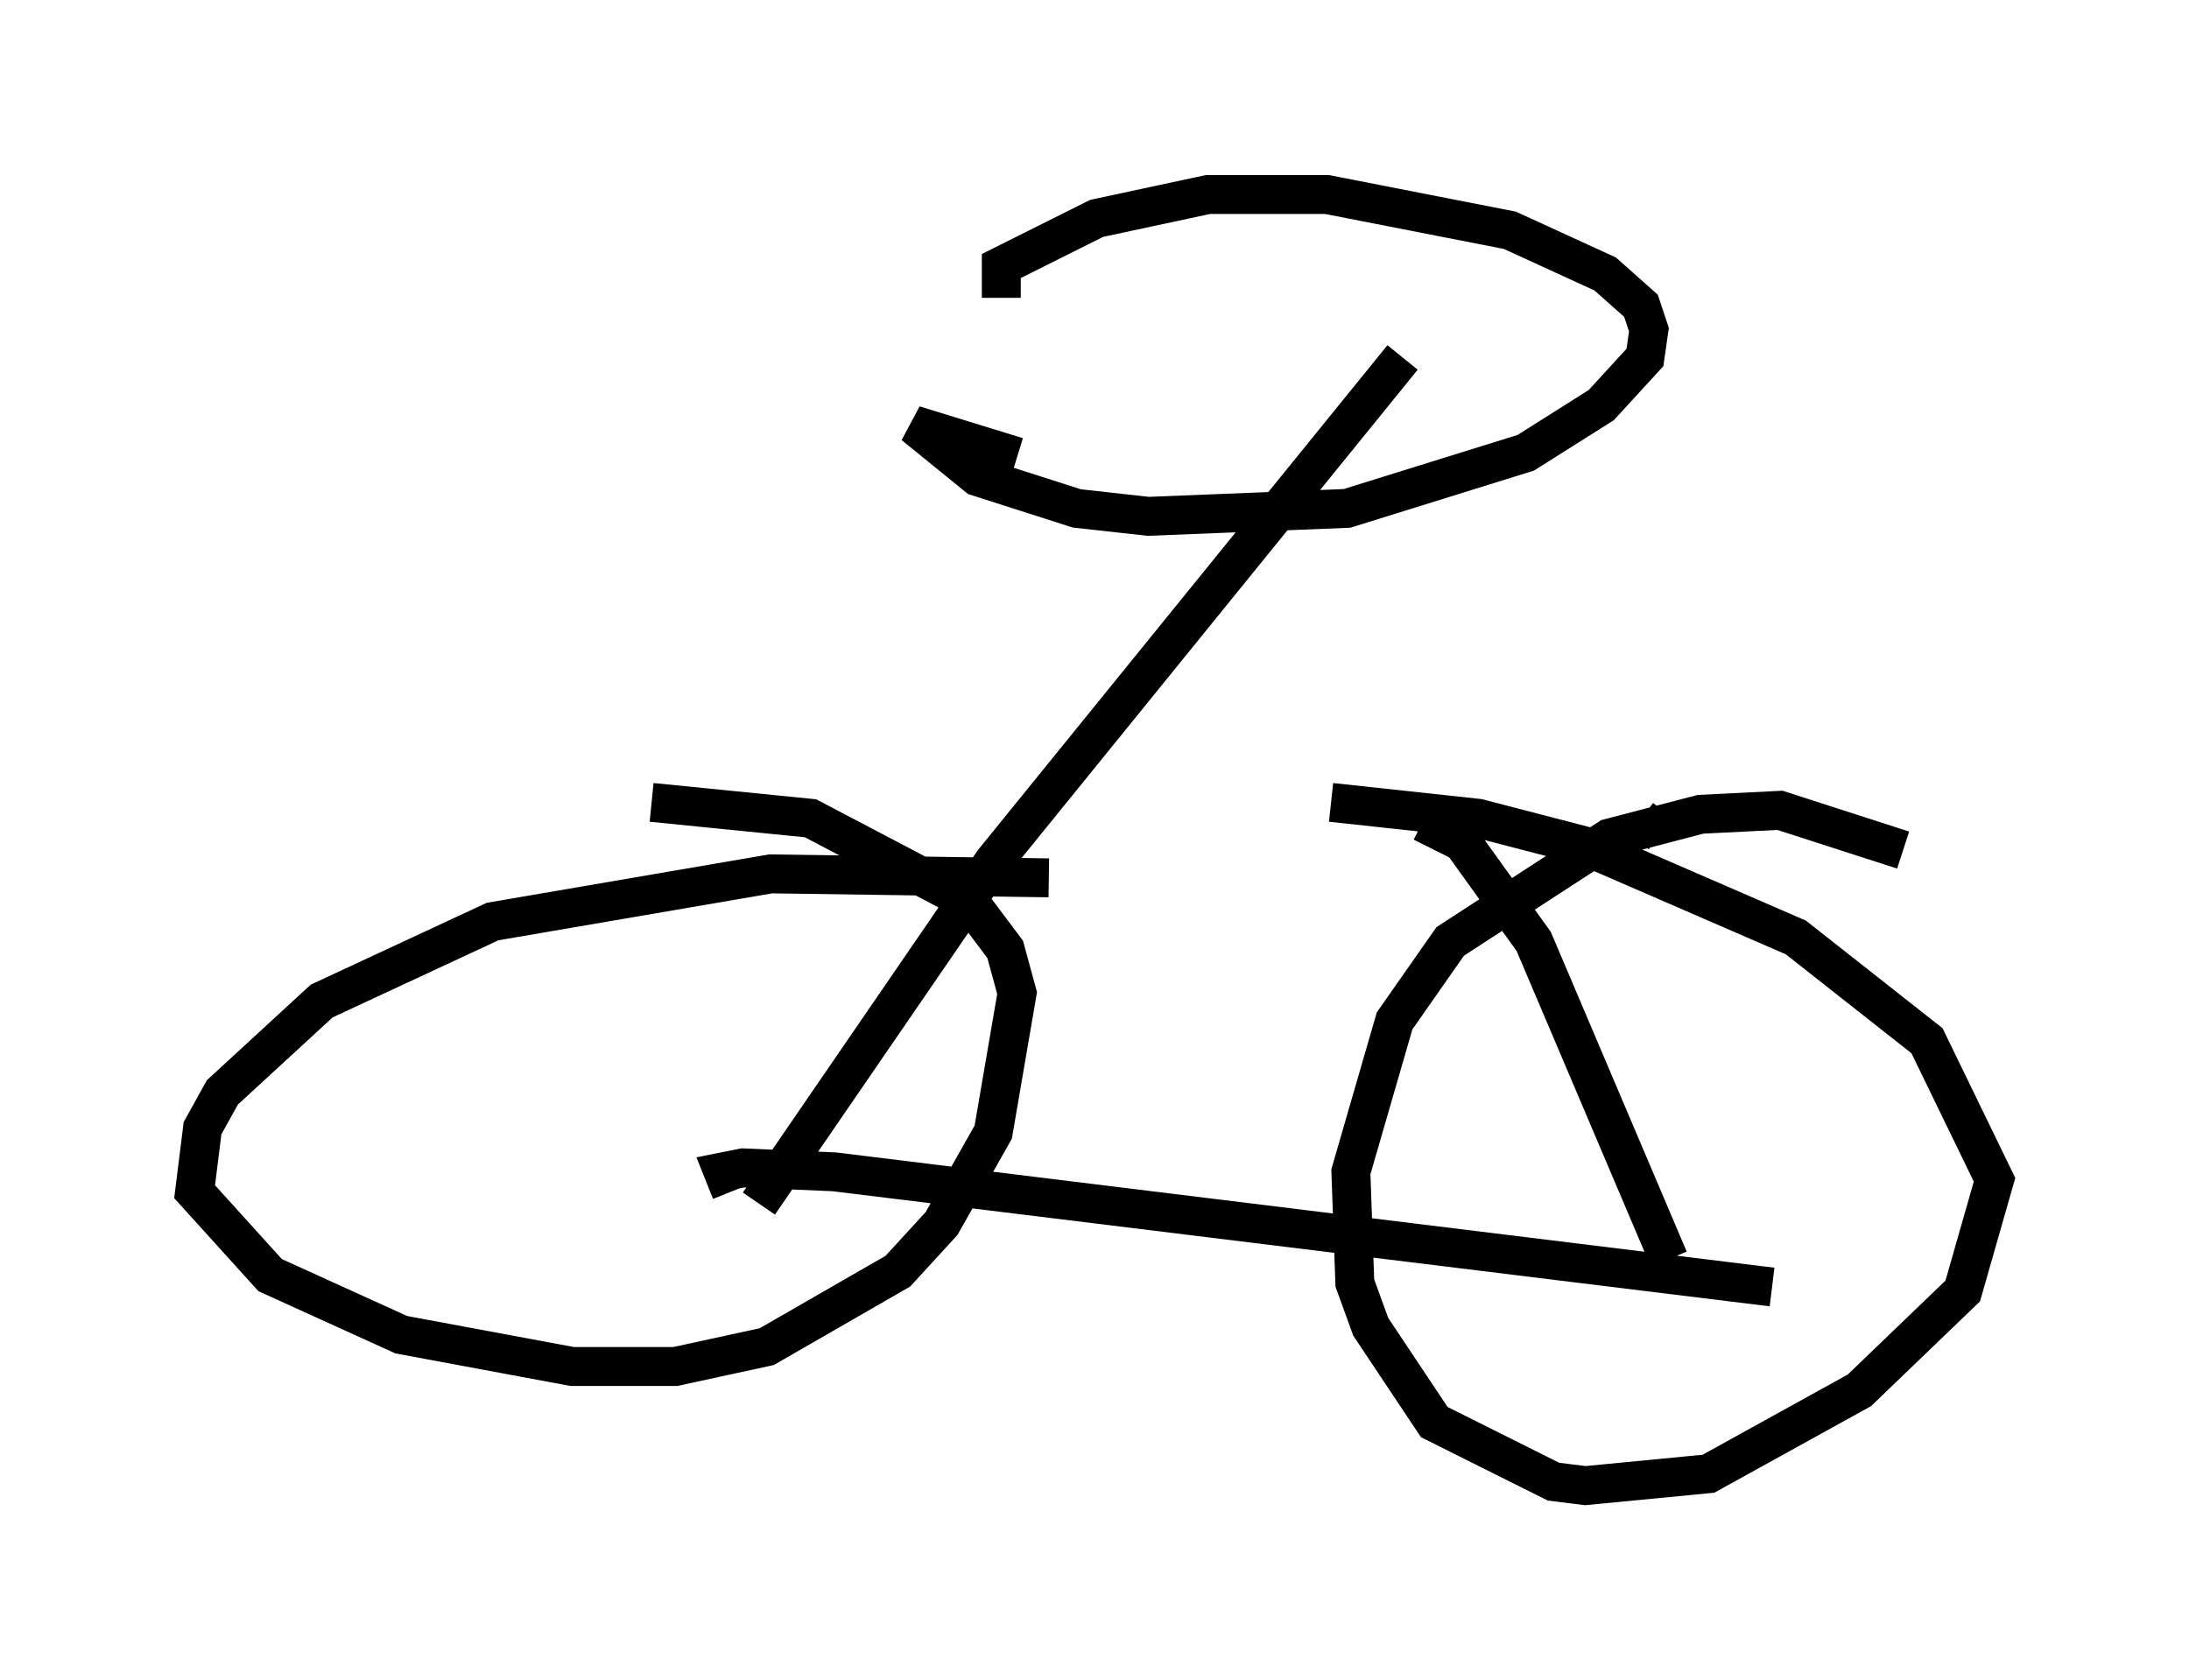 <?xml version="1.0" encoding="utf-8" ?>
<svg baseProfile="full" height="43.177" version="1.1" width="56.244" xmlns="http://www.w3.org/2000/svg" xmlns:ev="http://www.w3.org/2001/xml-events" xmlns:xlink="http://www.w3.org/1999/xlink"><defs /><rect fill="white" height="43.177" width="56.244" x="0" y="0" /><path d="M25.519, 23.784 m1.429, -1.225 l-7.146, -0.102 -7.146, 1.225 l-4.39, 2.042 -2.552, 2.348 l-0.51, 0.919 -0.204, 1.633 l1.94, 2.144 3.369, 1.531 l4.39, 0.817 2.654, 0.0 l2.348, -0.51 3.369, -1.94 l1.123, -1.225 1.327, -2.348 l0.613, -3.573 -0.306, -1.123 l-0.919, -1.225 -4.083, -2.144 l-4.083, -0.408 m32.157, 1.225 l-3.165, -1.021 -2.042, 0.102 l-2.348, 0.613 -4.083, 2.654 l-1.429, 2.042 -1.123, 3.879 l0.102, 2.858 0.408, 1.123 l1.633, 2.45 3.063, 1.531 l0.817, 0.102 3.165, -0.306 l3.879, -2.144 2.654, -2.552 l0.817, -2.858 -1.735, -3.573 l-3.369, -2.654 -5.41, -2.348 l-2.756, -0.715 -3.777, -0.408 m-15.415, 10.004 l-0.204, -0.51 0.51, -0.102 l2.348, 0.102 24.092, 2.96 m-26.032, -2.144 l6.023, -8.779 10.515, -12.965 m0.51, 11.944 l1.021, 0.51 1.838, 2.552 l3.471, 8.167 m-16.742, -20.621 l-2.654, -0.817 1.633, 1.327 l2.552, 0.817 1.838, 0.204 l5.104, -0.204 4.594, -1.429 l1.94, -1.225 1.123, -1.225 l0.102, -0.715 -0.204, -0.613 l-0.919, -0.817 -2.45, -1.123 l-4.696, -0.919 -3.063, 0.0 l-2.858, 0.613 -2.45, 1.225 l0.0, 0.817 m16.436, 13.373 l0.51, 0.408 " fill="none" stroke="black" stroke-width="1" /></svg>